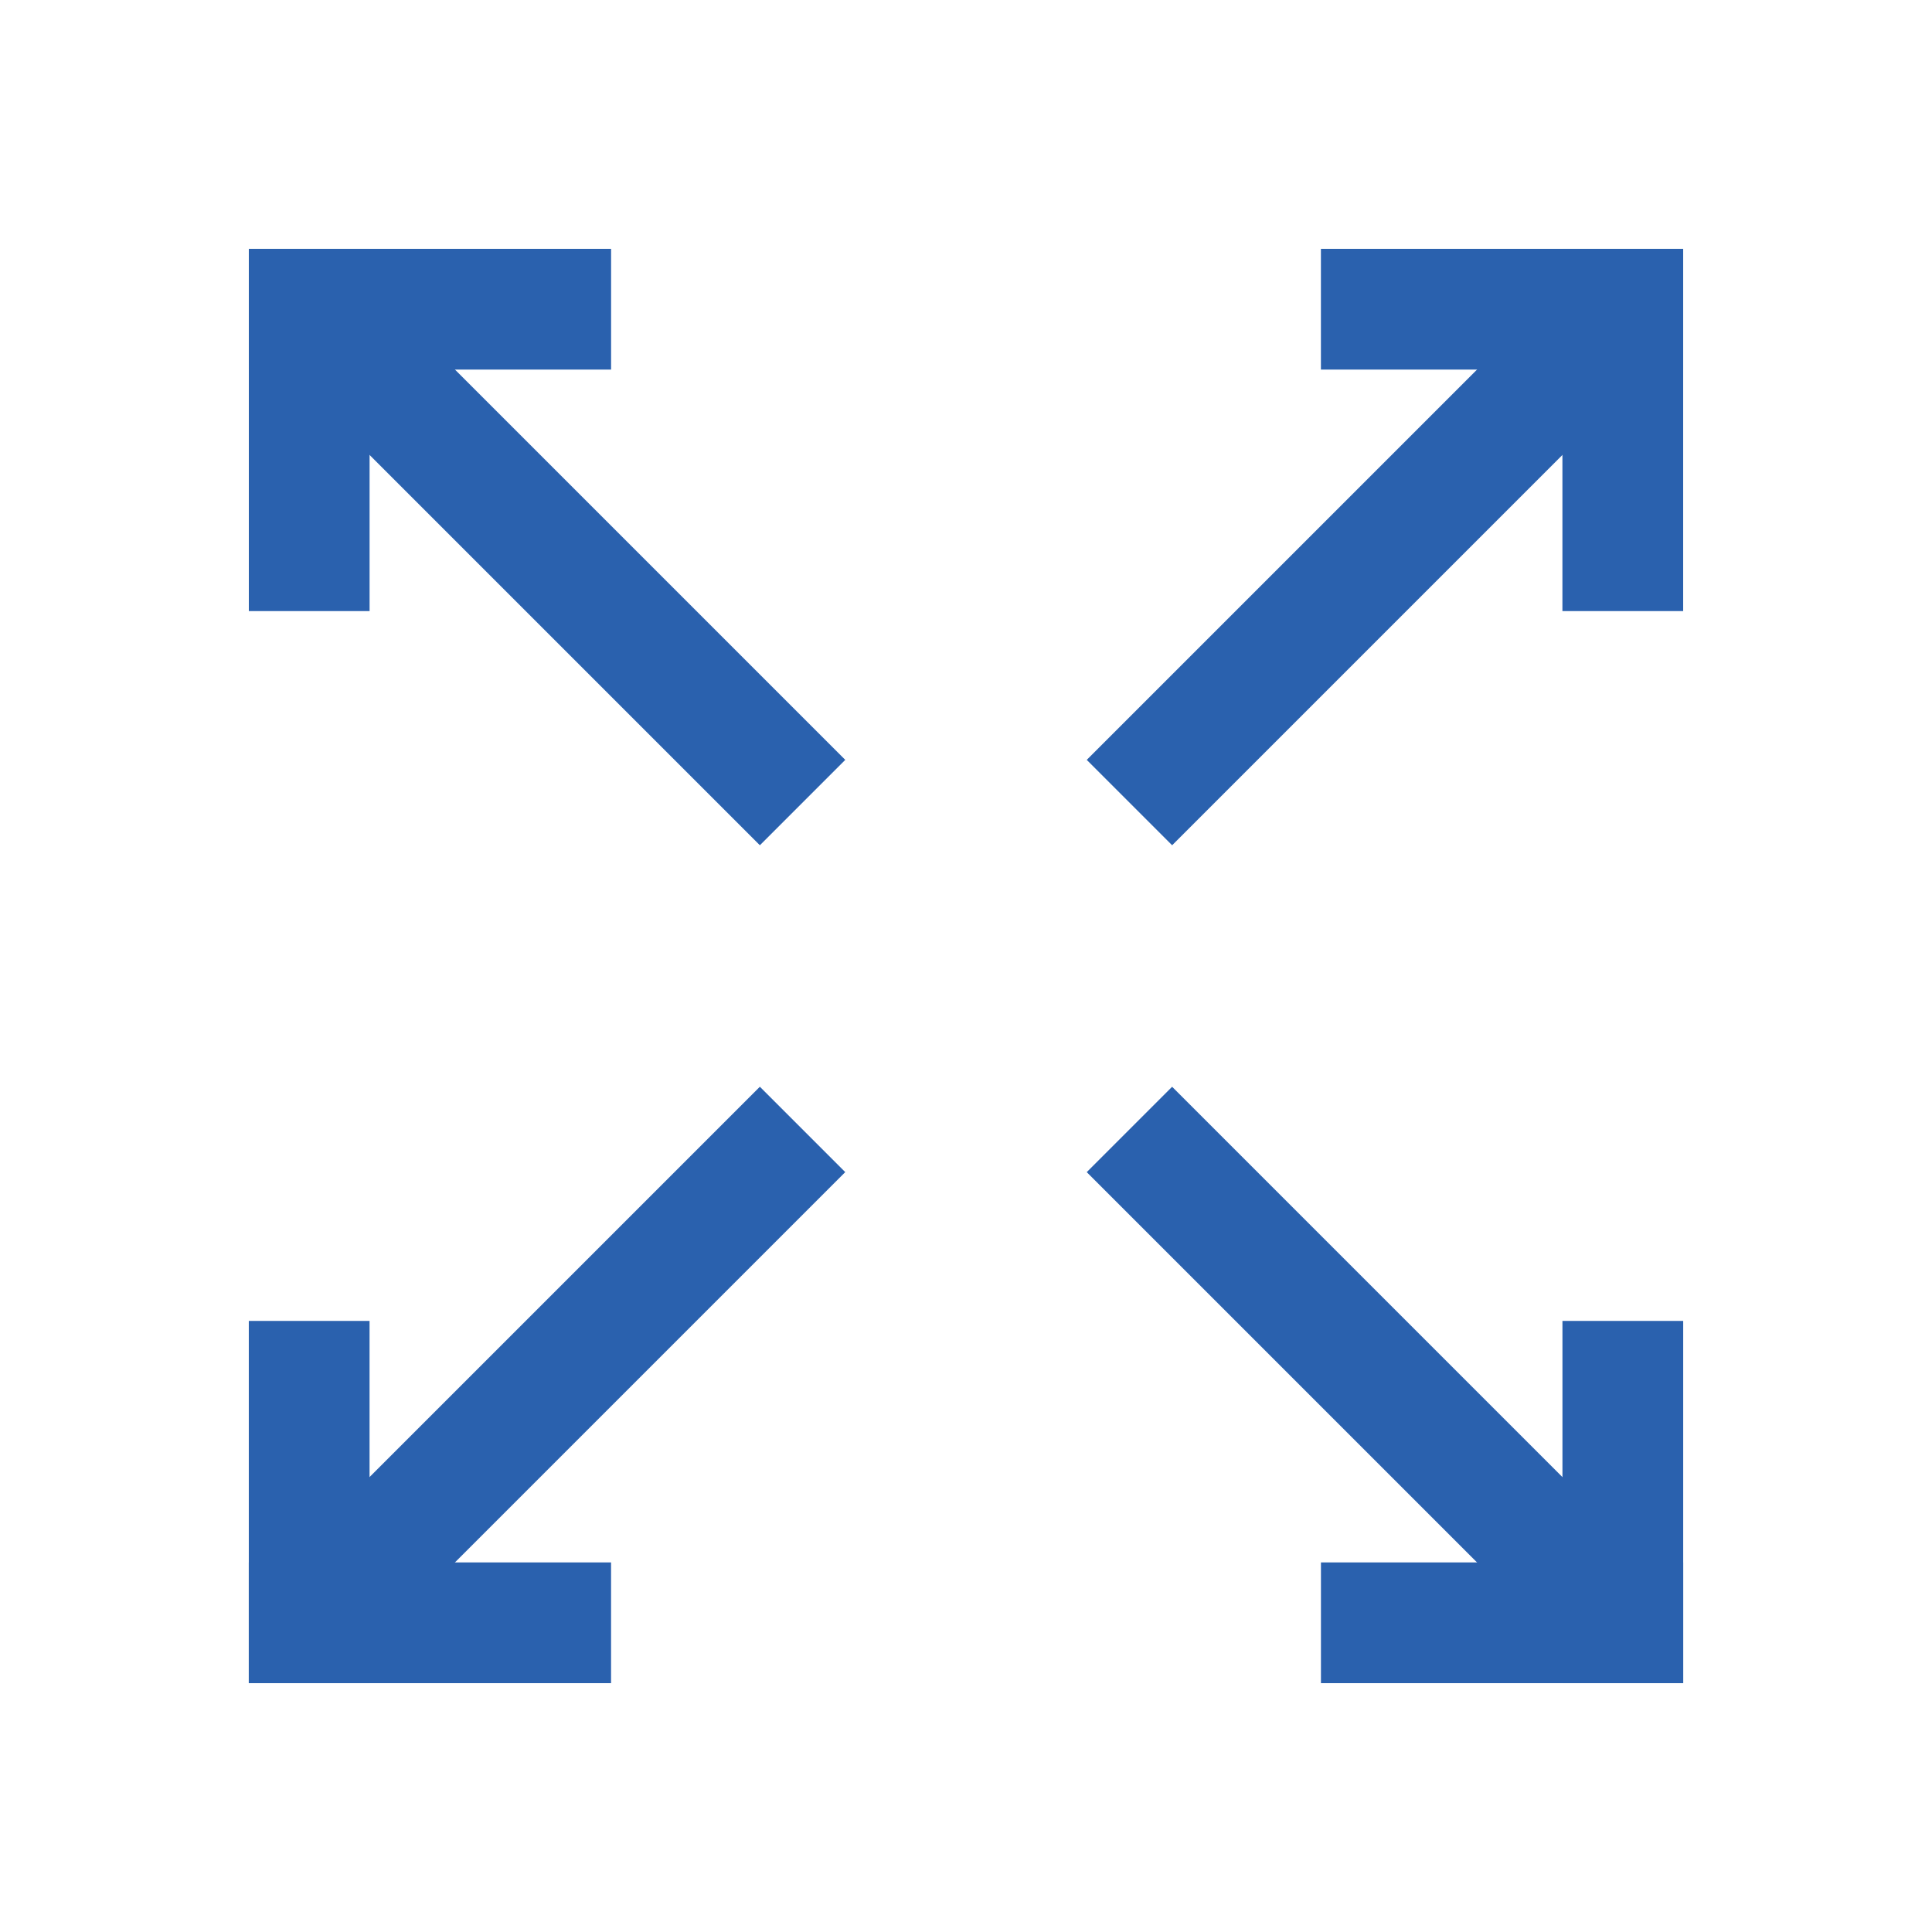 <svg id="A_Icon_Expand" data-name="A Icon Expand" xmlns="http://www.w3.org/2000/svg" width="64" height="64" viewBox="0 0 64 64">
  <rect id="Rectangle_185" data-name="Rectangle 185" width="64" height="64" fill="#fff" opacity="0"/>
  <rect id="Rectangle_49" data-name="Rectangle 49" width="12" height="4" transform="translate(55.757 8.243) rotate(90)" fill="#2a61ae"/>
  <rect id="Rectangle_174" data-name="Rectangle 174" width="12" height="4" transform="translate(12.243 8.243) rotate(90)" fill="#2a61ae"/>
  <rect id="Rectangle_175" data-name="Rectangle 175" width="12" height="4" transform="translate(12.242 43.757) rotate(90)" fill="#2a61ae"/>
  <rect id="Rectangle_176" data-name="Rectangle 176" width="12" height="4" transform="translate(55.758 43.757) rotate(90)" fill="#2a61ae"/>
  <rect id="Rectangle_168" data-name="Rectangle 168" width="22" height="4" transform="translate(51.556 54.385) rotate(-135)" fill="#2a61ae"/>
  <rect id="Rectangle_180" data-name="Rectangle 180" width="22" height="4" transform="translate(25.172 28) rotate(-135)" fill="#2a61ae"/>
  <path id="Path_47" data-name="Path 47" d="M0,0H12V4H0Z" transform="translate(55.758 55.757) rotate(180)" fill="#2a61ae"/>
  <rect id="Rectangle_177" data-name="Rectangle 177" width="12" height="4" transform="translate(55.757 12.243) rotate(180)" fill="#2a61ae"/>
  <rect id="Rectangle_178" data-name="Rectangle 178" width="12" height="4" transform="translate(20.243 12.243) rotate(180)" fill="#2a61ae"/>
  <rect id="Rectangle_179" data-name="Rectangle 179" width="12" height="4" transform="translate(20.242 55.757) rotate(180)" fill="#2a61ae"/>
  <rect id="Rectangle_181" data-name="Rectangle 181" width="22" height="4" transform="translate(9.615 51.556) rotate(-45)" fill="#2a61ae"/>
  <rect id="Rectangle_182" data-name="Rectangle 182" width="22" height="4" transform="translate(36 25.172) rotate(-45)" fill="#2a61ae"/>
</svg>
